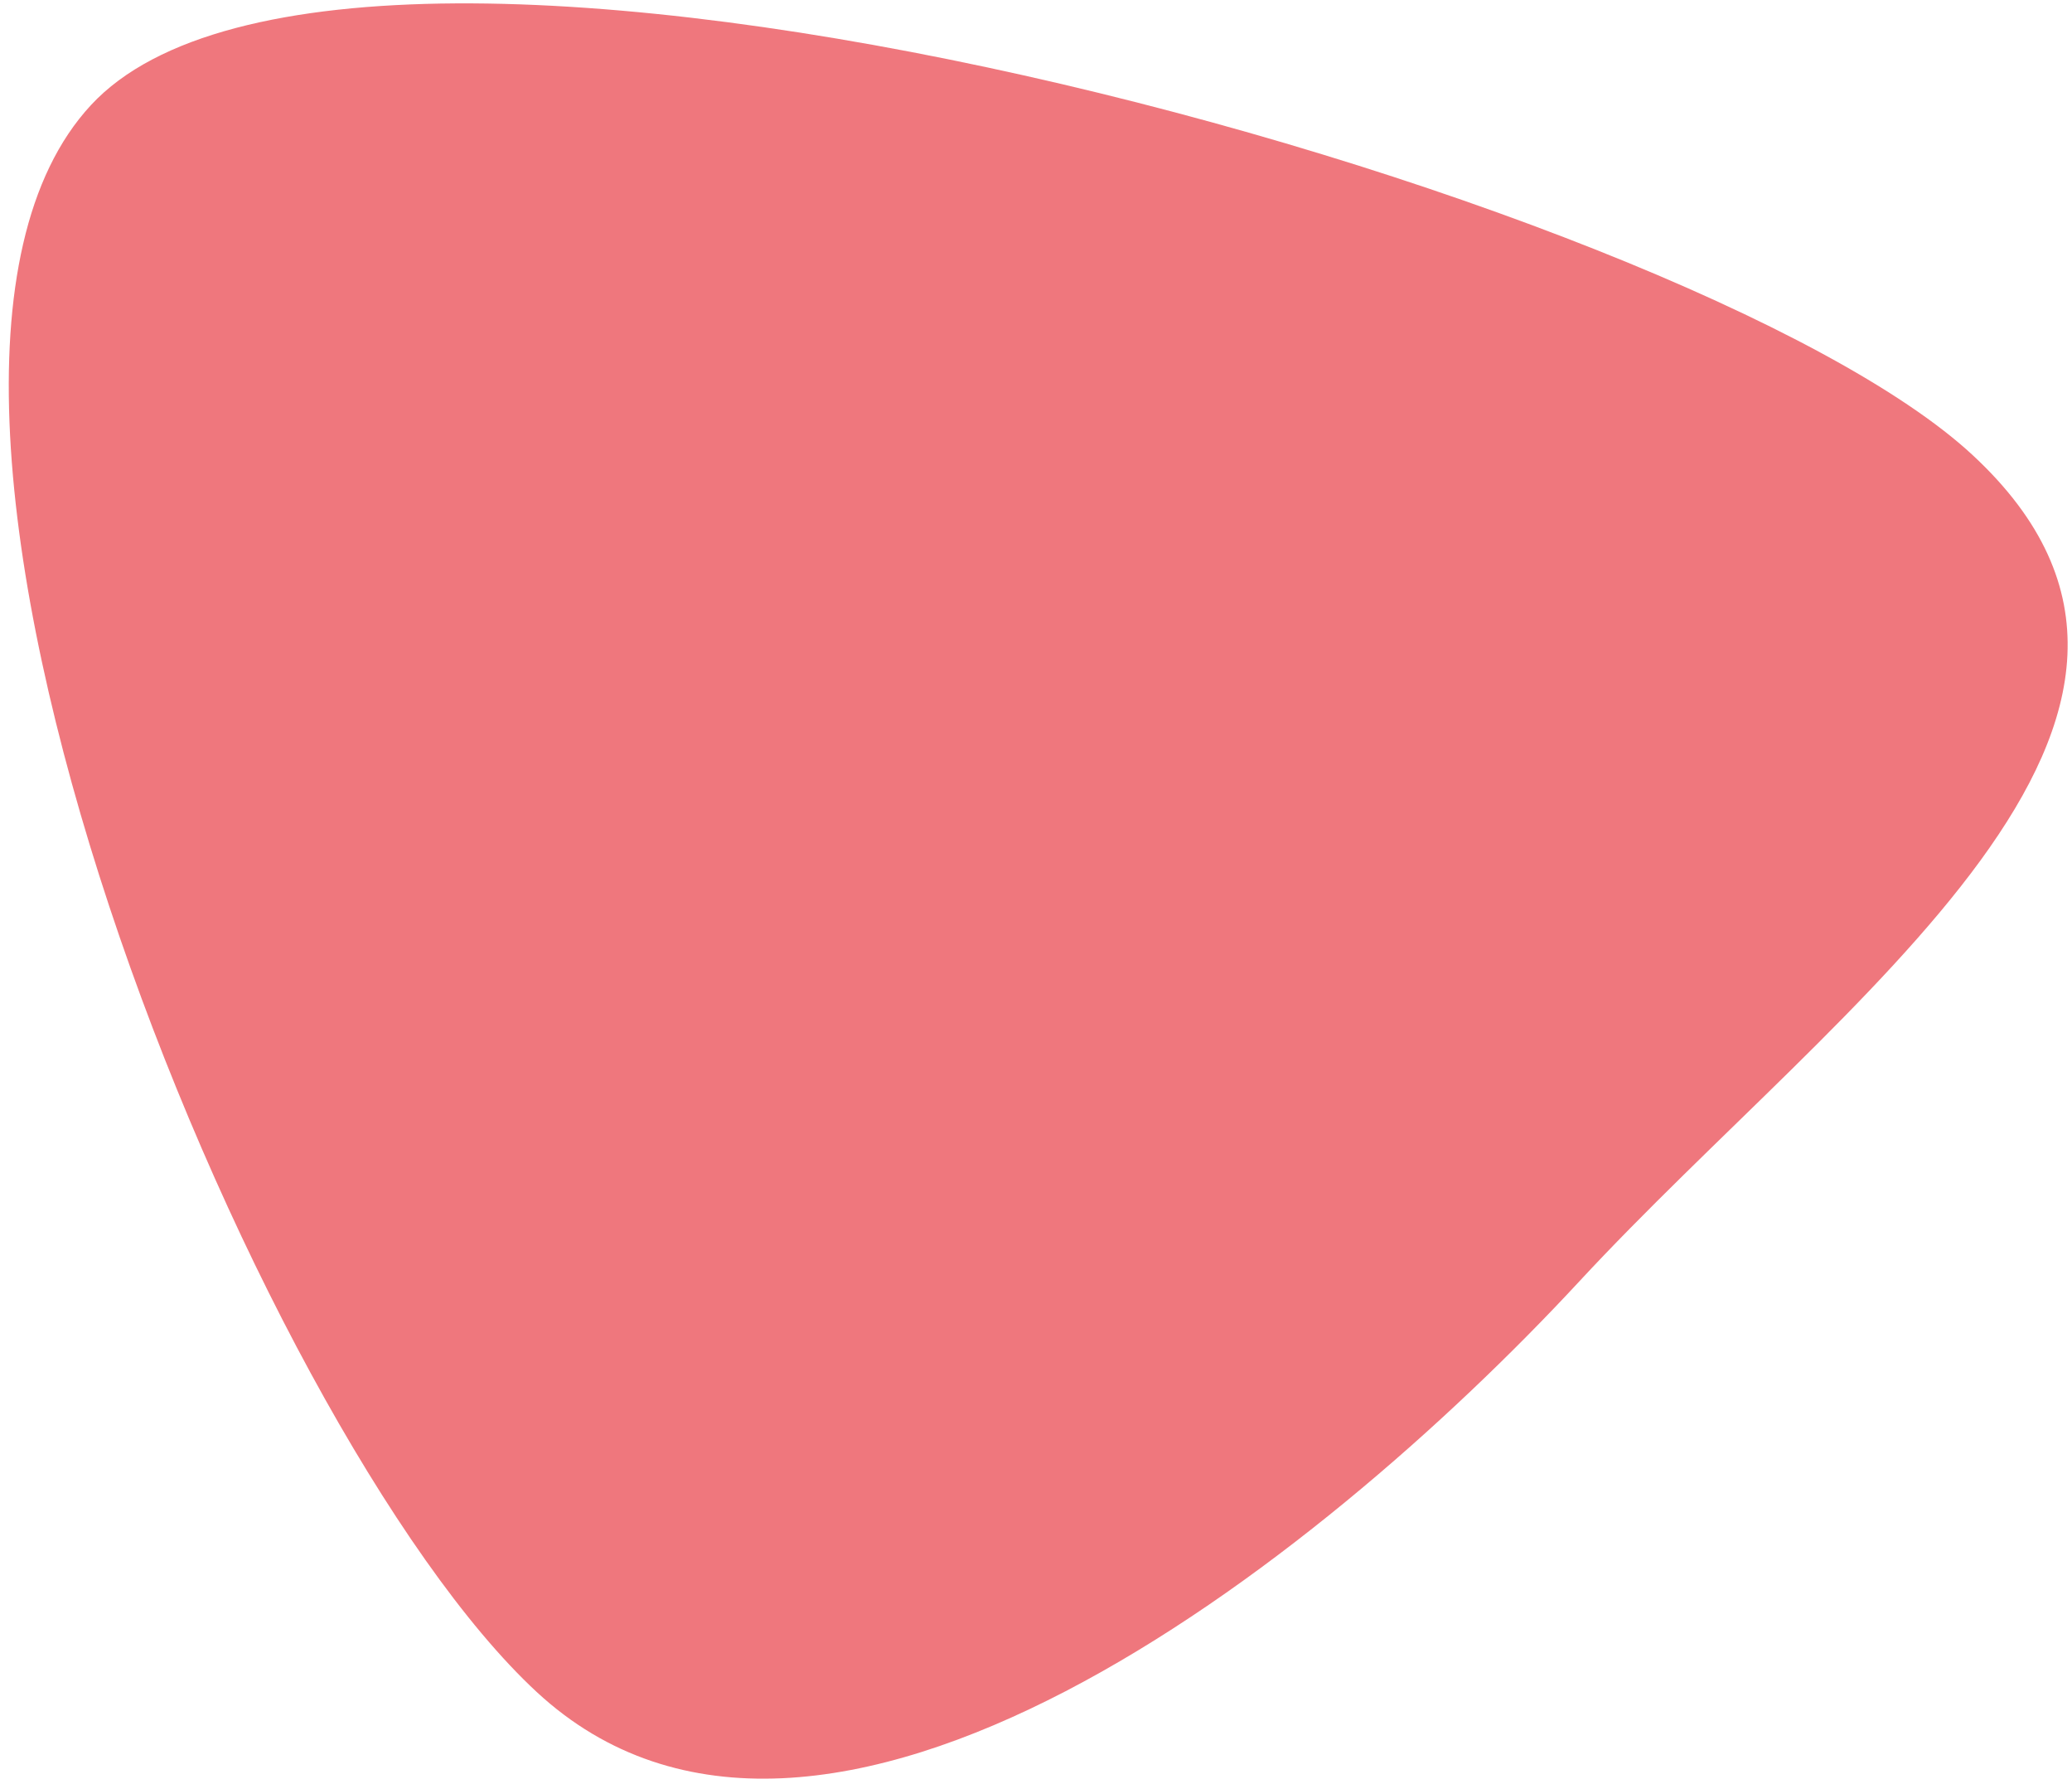 <svg width="151" height="130" viewBox="0 0 151 130" fill="none" xmlns="http://www.w3.org/2000/svg">
<path d="M143.752 33.151C164.379 52.276 134.222 72.73 115.098 93.357C95.974 113.984 59.729 142.391 39.102 123.267C18.475 104.143 -12.494 28.282 6.631 7.655C25.755 -12.972 123.126 14.027 143.752 33.151Z" fill="url(#paint0_linear_519_3735)" fill-opacity="0.8"/>
<defs>
<linearGradient id="paint0_linear_519_3735" x1="512.405" y1="586.866" x2="563.036" y2="678.314" gradientUnits="userSpaceOnUse">
<stop stop-color="#EB555C"/>
<stop offset="1" stop-color="#EC926C"/>
</linearGradient>
</defs>
</svg>
